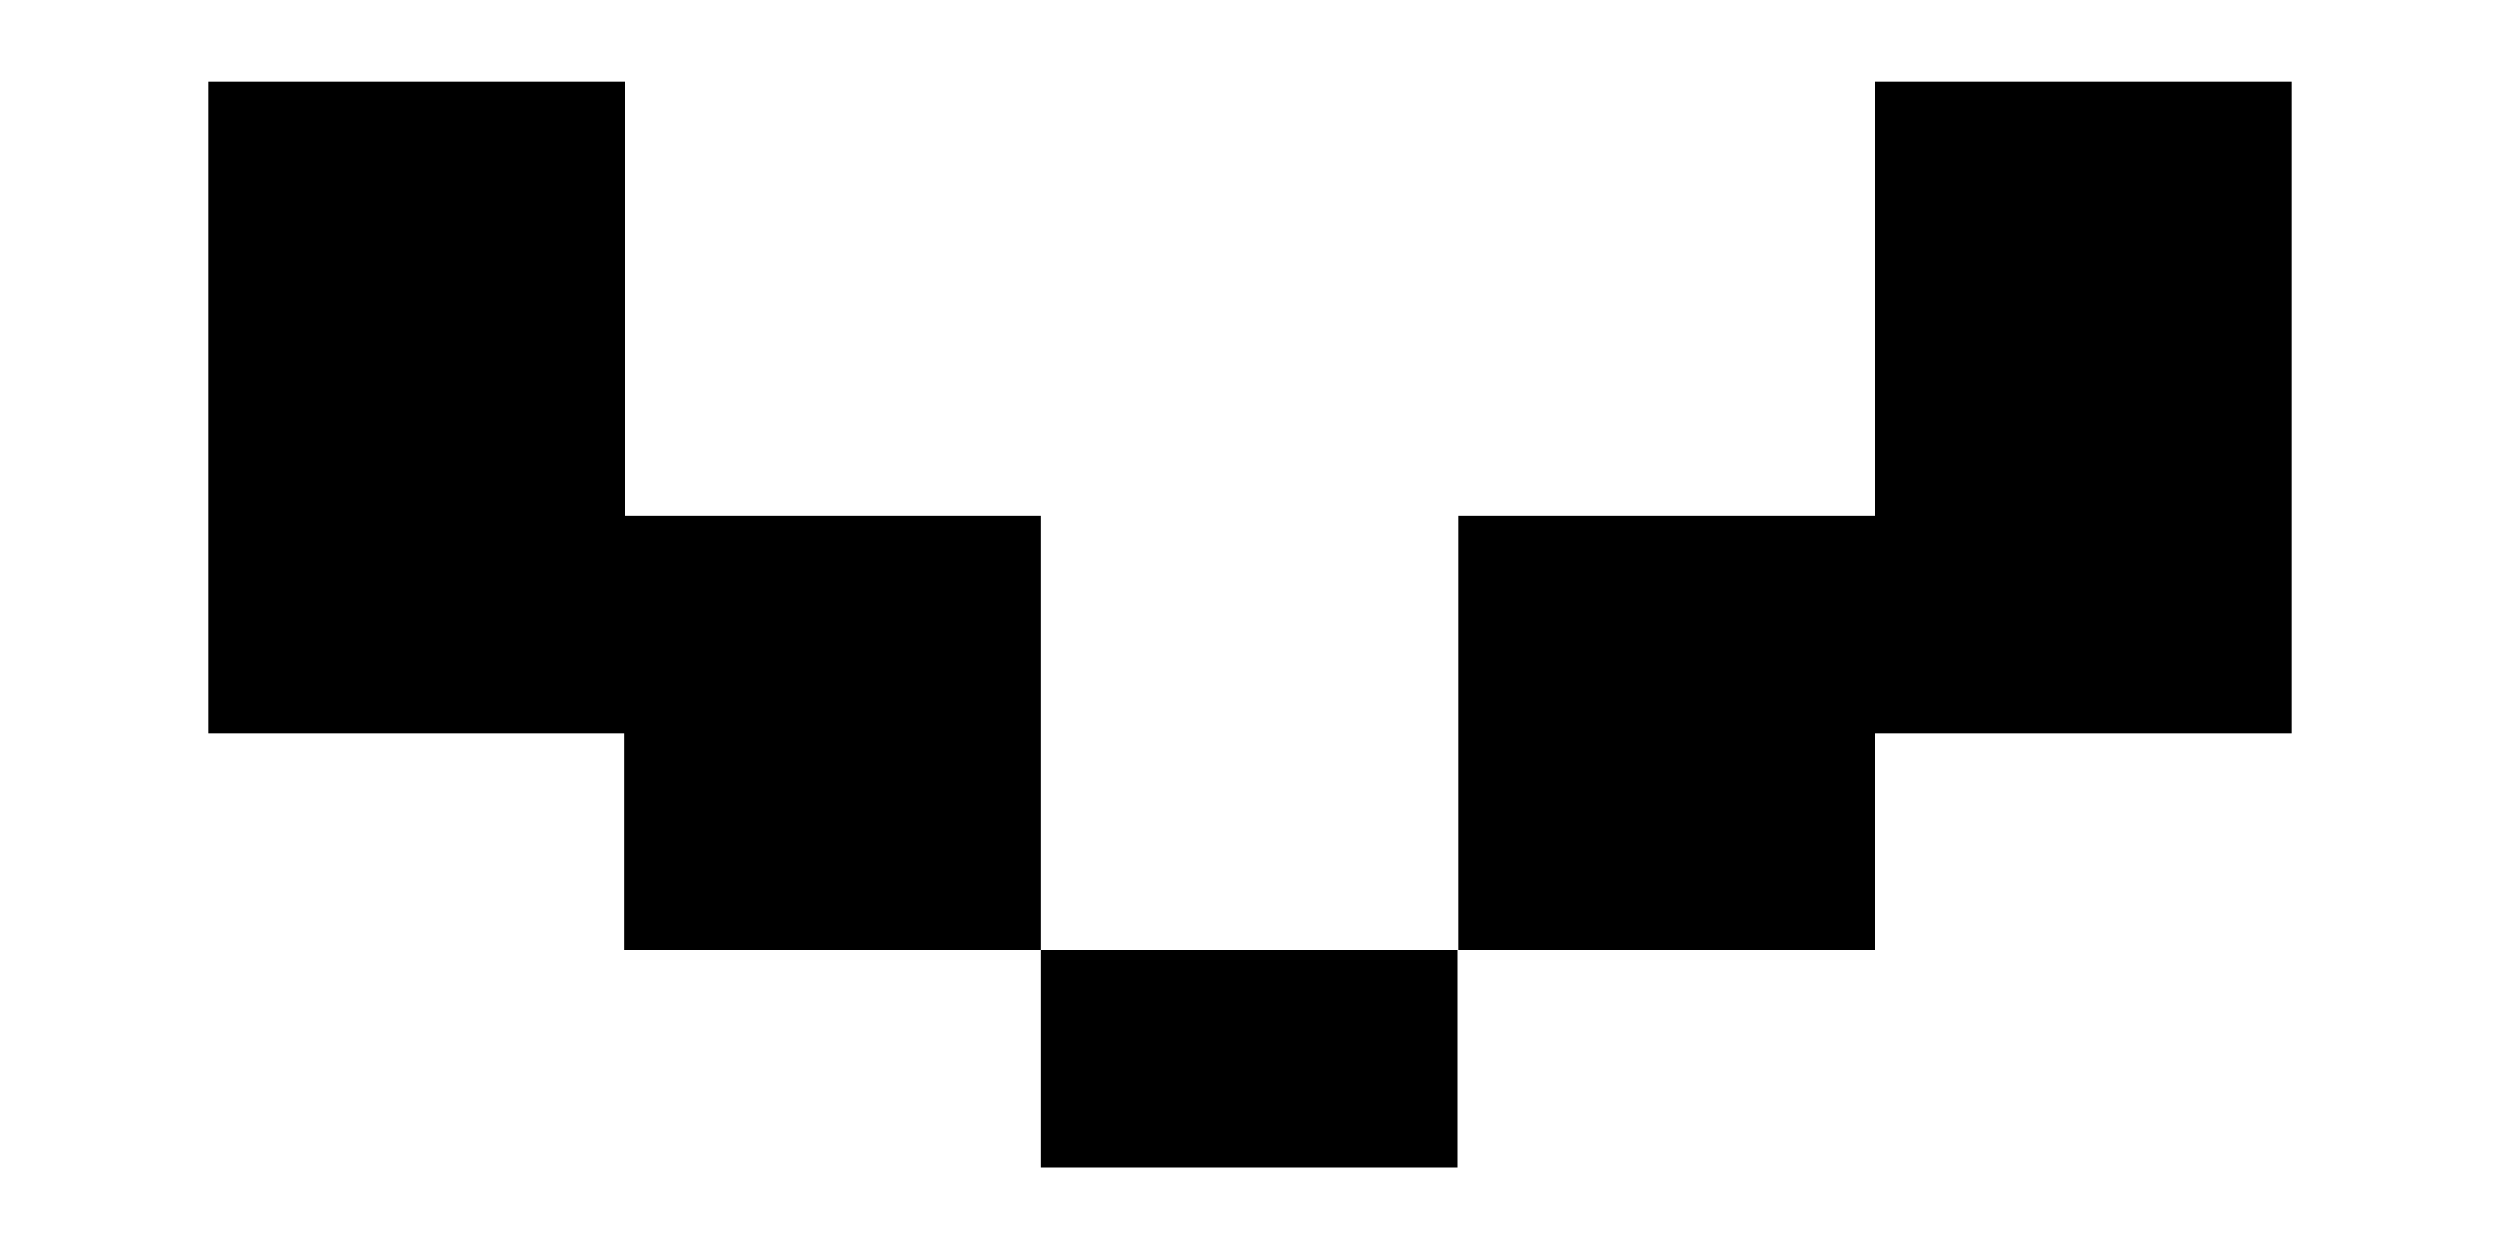 <?xml version="1.0" encoding="utf-8"?>
<!-- Generator: Adobe Illustrator 20.1.0, SVG Export Plug-In . SVG Version: 6.00 Build 0)  -->
<svg version="1.0" id="Layer_1" xmlns="http://www.w3.org/2000/svg" xmlns:xlink="http://www.w3.org/1999/xlink" x="0px" y="0px"
	 viewBox="0 0 300 150" style="enable-background:new 0 0 300 150;" xml:space="preserve">
<style type="text/css">
	.st0{fill:#F8E5E3;}
</style>
<g>
	<line class="st0" x1="75" y1="88" x2="75" y2="87.9"/>
	<g>
		<rect x="124.9" y="114" width="50" height="26.1"/>
		<polygon points="124.9,87.9 124.9,61.9 75,61.9 75,35.9 75,9.8 25,9.8 25,35.9 25,61.9 25,88 74.9,88 74.9,114 124.9,114 
			124.9,88 		"/>
		<polygon points="225,9.8 225,35.9 225,61.9 175,61.9 175,88 175,114 225,114 225,88 275,88 275,61.9 275,35.9 275,9.8 		"/>
	</g>
</g>
<g>
	<rect x="226" y="-107" class="st0" width="50" height="26.1"/>
	<polygon class="st0" points="226,-159.1 276,-159.1 276,-185.1 226,-185.1 178,-185.1 178,-211.2 128,-211.2 128,-185.1 
		125.9,-185.1 75.9,-185.1 25.9,-185.1 25.9,-159.1 75.9,-159.1 75.9,-133 75.9,-107 26,-107 26,-80.9 76,-80.9 76,-107 125.9,-107 
		176,-107 226,-107 226,-133 	"/>
</g>
</svg>
